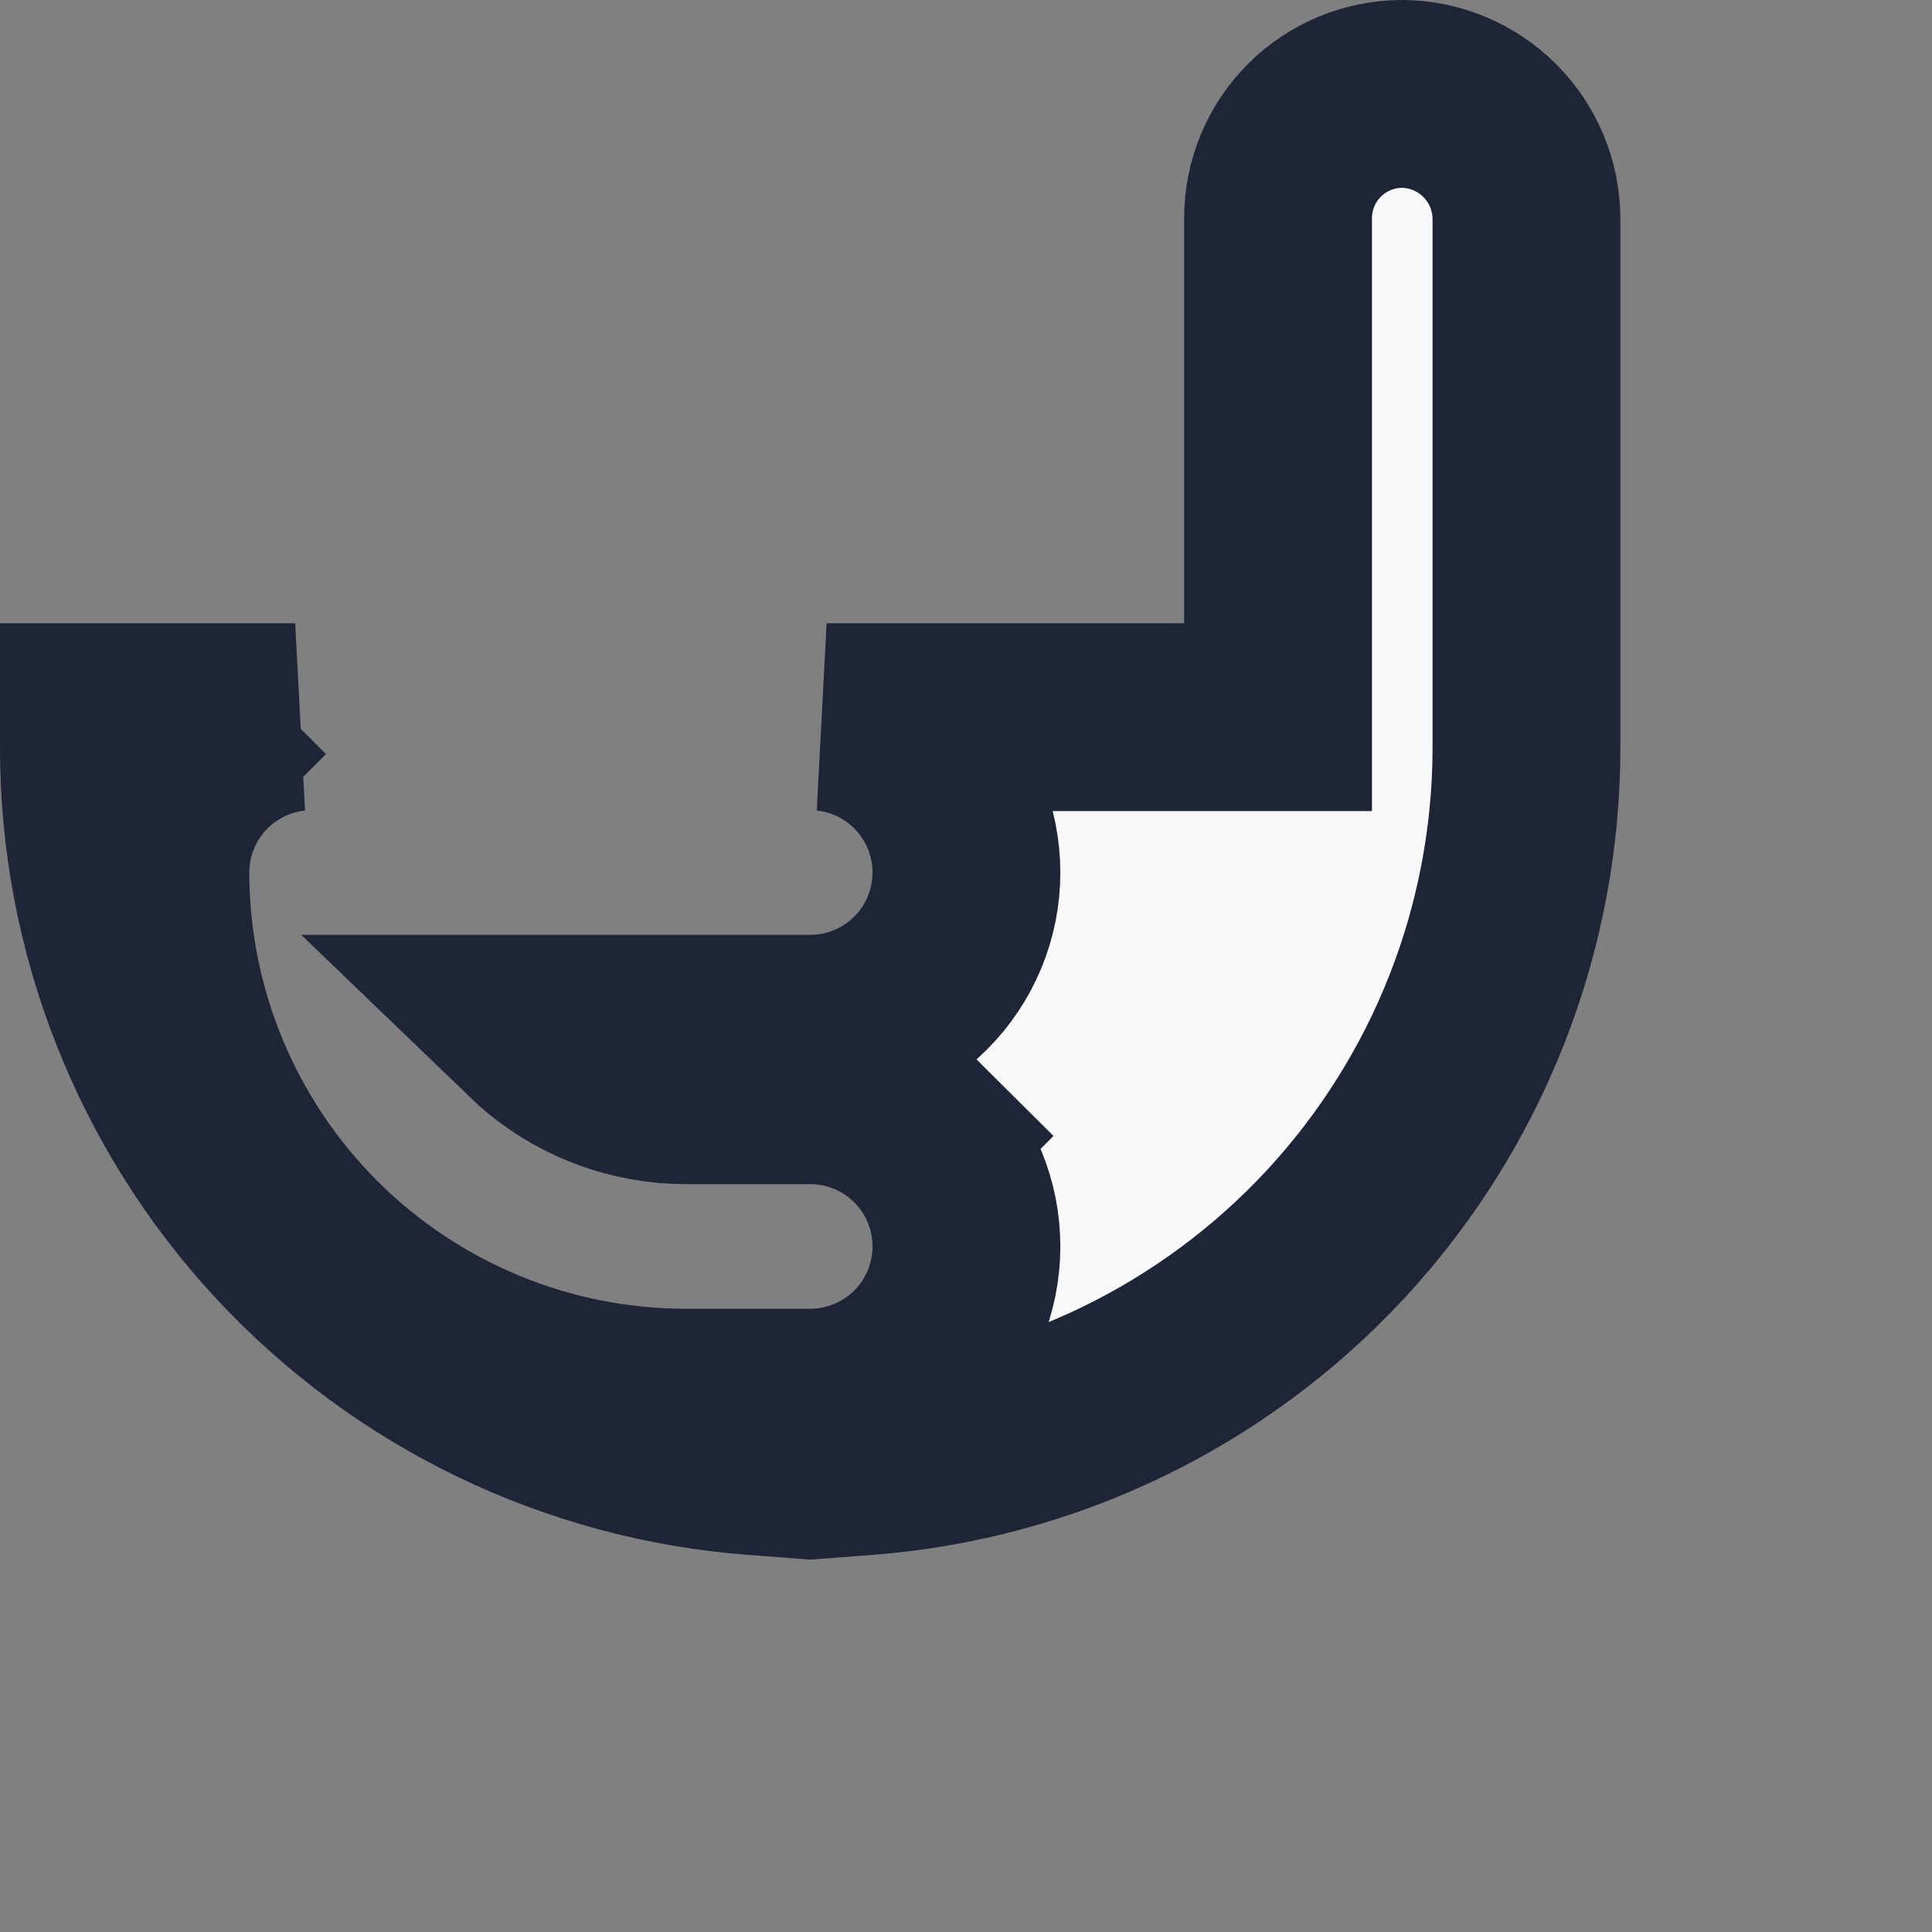 <svg width="72" height="72" viewBox="0 0 72 72" fill="none" xmlns="http://www.w3.org/2000/svg">
<rect x="0" y="0" width="72" height="72" fill="#808080" stroke="none"/>
<path d="M56.887 9.29V10.435V12.79V13.935V27.87C56.887 27.87 56.887 27.87 56.887 27.871C56.884 34.591 54.345 41.062 49.778 45.991C45.21 50.92 38.95 53.943 32.249 54.456L30.2 54.613L28.137 54.456C21.435 53.946 15.174 50.924 10.605 45.995C6.037 41.065 3.499 34.592 3.5 27.871V27.871V26.726H11.001C9.681 26.865 8.442 27.452 7.496 28.399L9.674 30.577L7.496 28.399C6.404 29.491 5.79 30.972 5.79 32.516L5.79 32.52C5.796 37.757 7.879 42.778 11.583 46.482C15.286 50.185 20.307 52.268 25.544 52.274H25.548H30.194C31.738 52.274 33.219 51.661 34.311 50.569C35.403 49.477 36.016 47.996 36.016 46.452C36.016 44.907 35.403 43.426 34.311 42.334L31.836 44.809L34.311 42.334C33.219 41.242 31.738 40.629 30.194 40.629L25.552 40.629C25.551 40.629 25.55 40.629 25.549 40.629C23.679 40.626 21.868 39.979 20.419 38.797C20.24 38.651 20.069 38.498 19.904 38.339H30.194C31.738 38.339 33.219 37.725 34.311 36.633C35.403 35.541 36.016 34.06 36.016 32.516C36.016 30.972 35.403 29.491 34.311 28.399C33.364 27.452 32.125 26.865 30.806 26.726H44.129H47.629V23.226V8.129C47.629 6.901 48.117 5.724 48.985 4.856C49.851 3.99 51.025 3.502 52.25 3.5C53.477 3.508 54.652 3.999 55.52 4.867C56.388 5.736 56.879 6.911 56.887 8.138V9.29Z" fill="#F8F8F8" stroke="#1E2537" stroke-width="7"/>
</svg>
